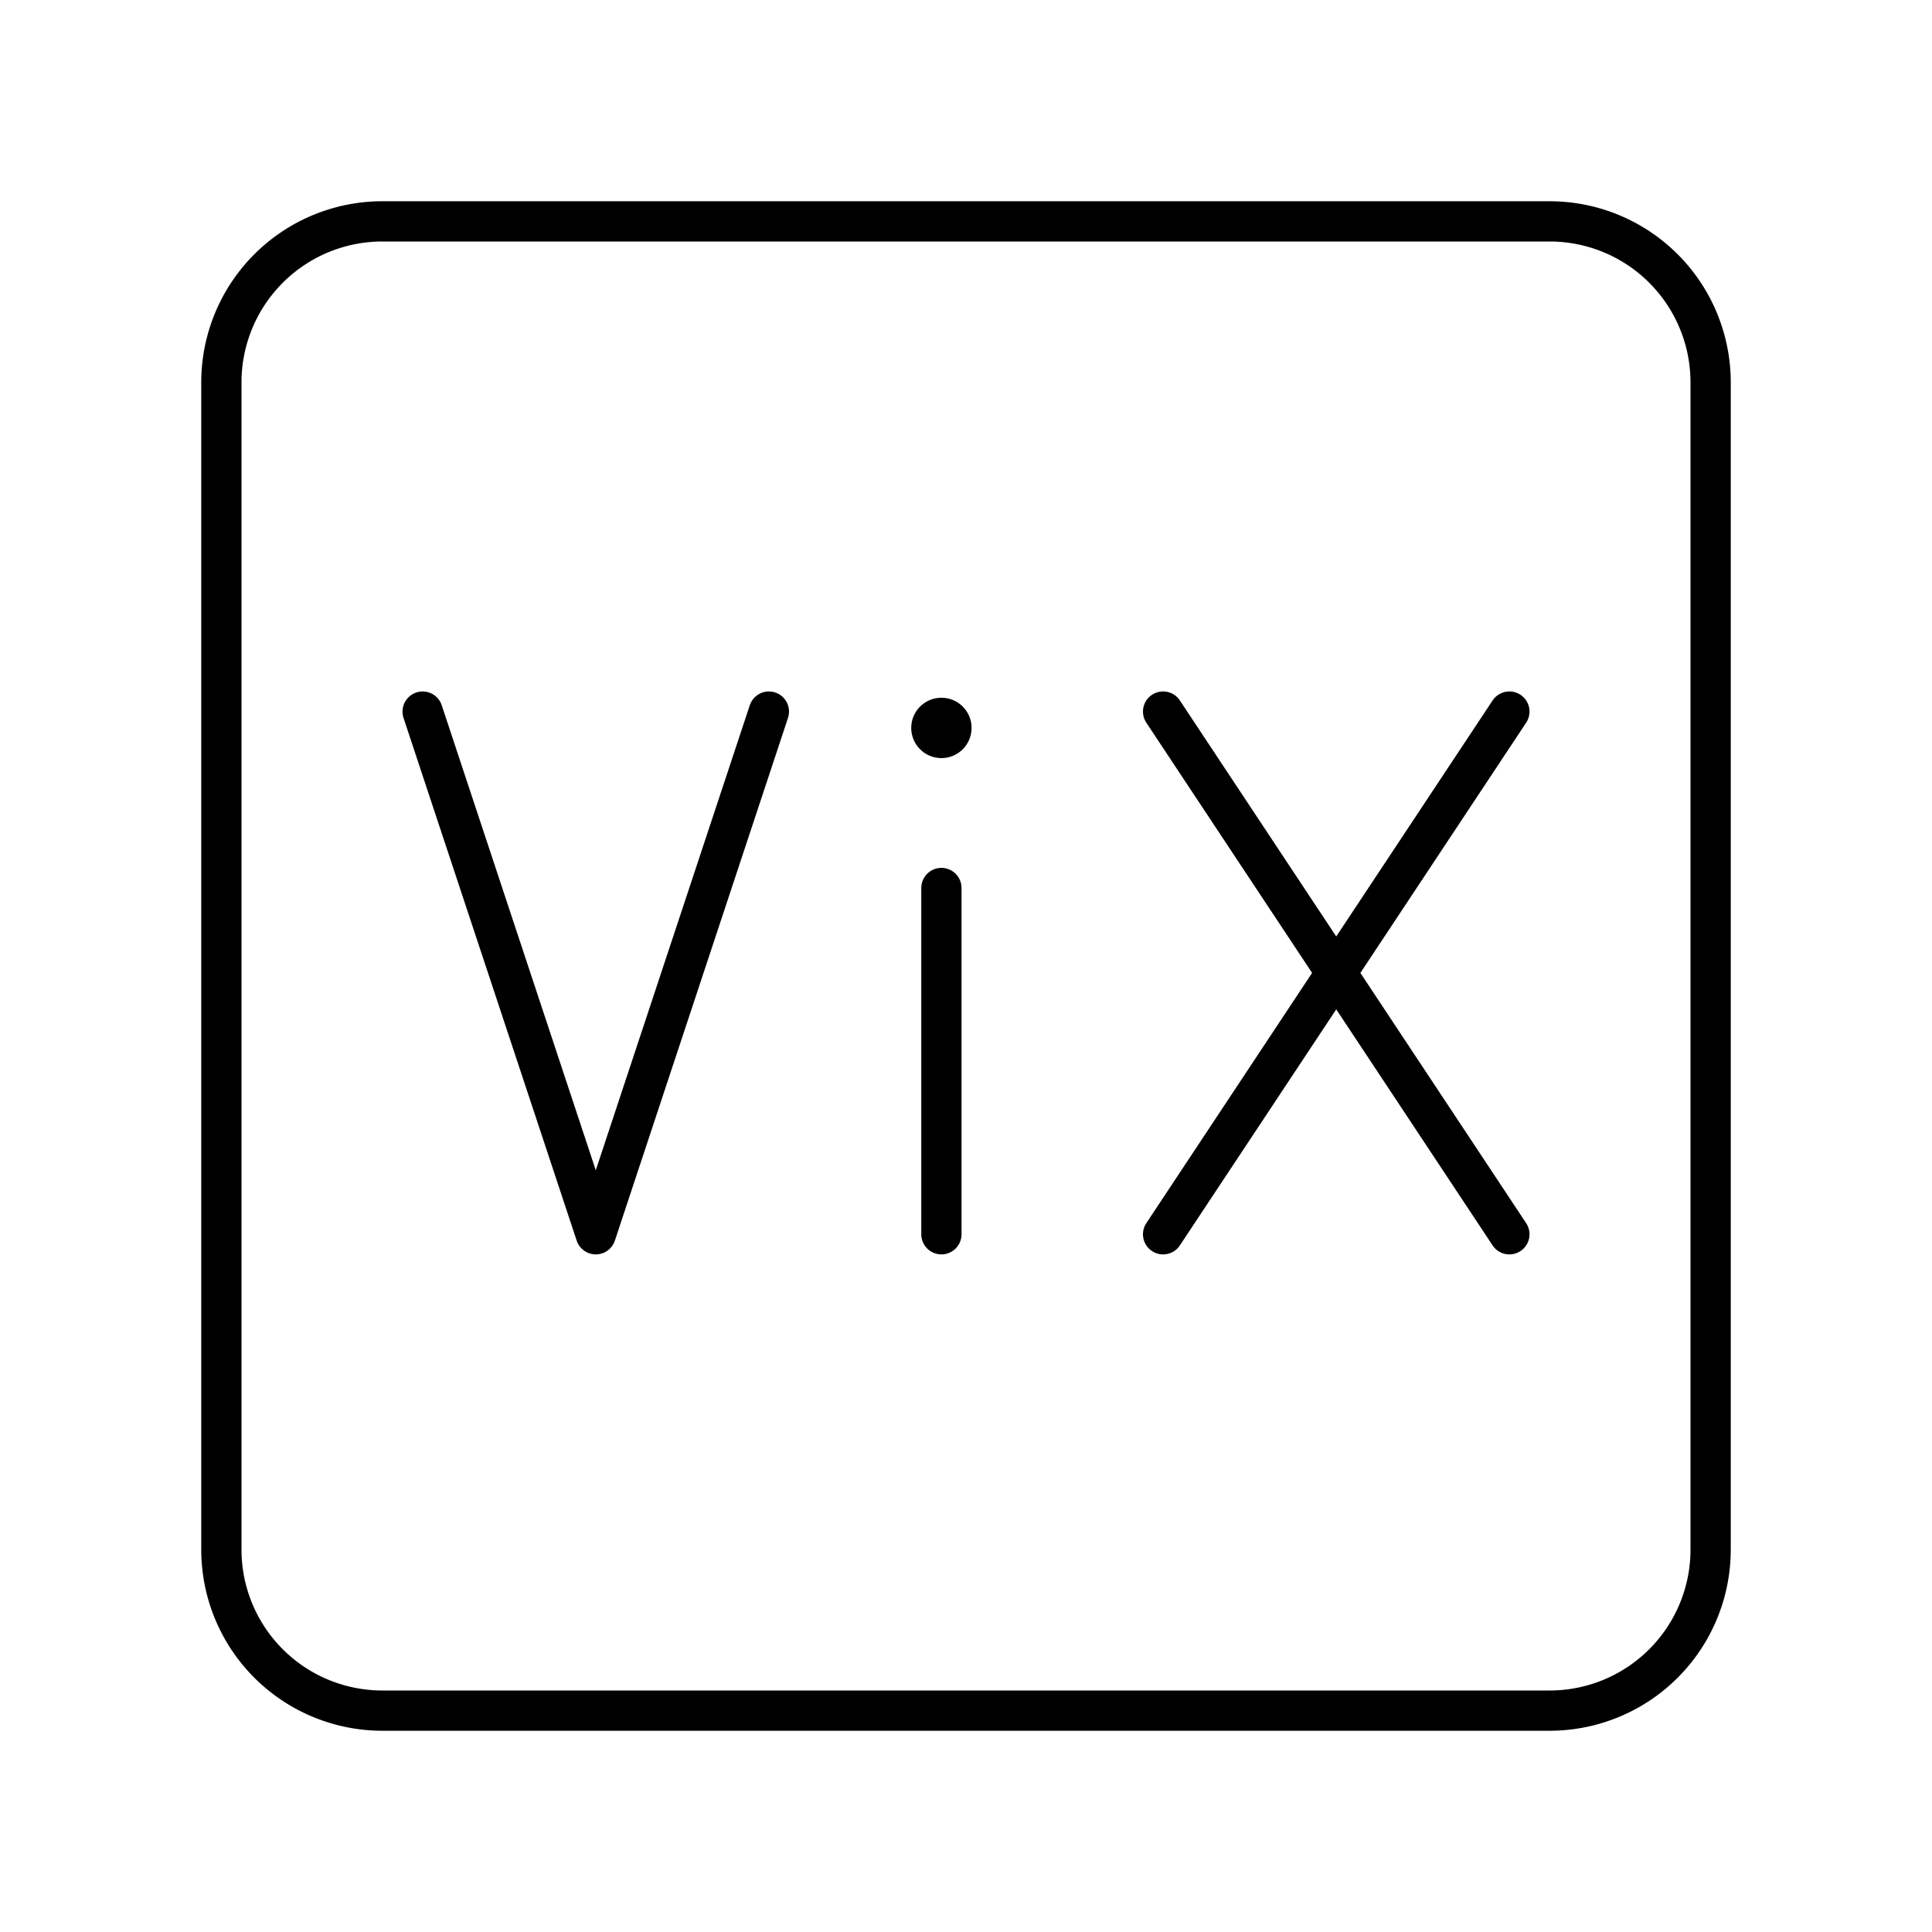<svg xmlns="http://www.w3.org/2000/svg" width="1em" height="1em" viewBox="0 0 48 48"><path fill="none" stroke="currentColor" stroke-linecap="round" stroke-linejoin="round" d="M38.5 5.5h-29a4 4 0 0 0-4 4v29a4 4 0 0 0 4 4h29a4 4 0 0 0 4-4v-29a4 4 0 0 0-4-4m-9.603 12.179L37.5 30.665m0-12.986l-8.603 12.986"/><circle cx="23.389" cy="18.085" r=".75" fill="currentColor"/><path fill="none" stroke="currentColor" stroke-linecap="round" stroke-linejoin="round" d="M23.389 22.062v8.603m-4.286-12.986l-4.301 12.986L10.5 17.679"/></svg>
